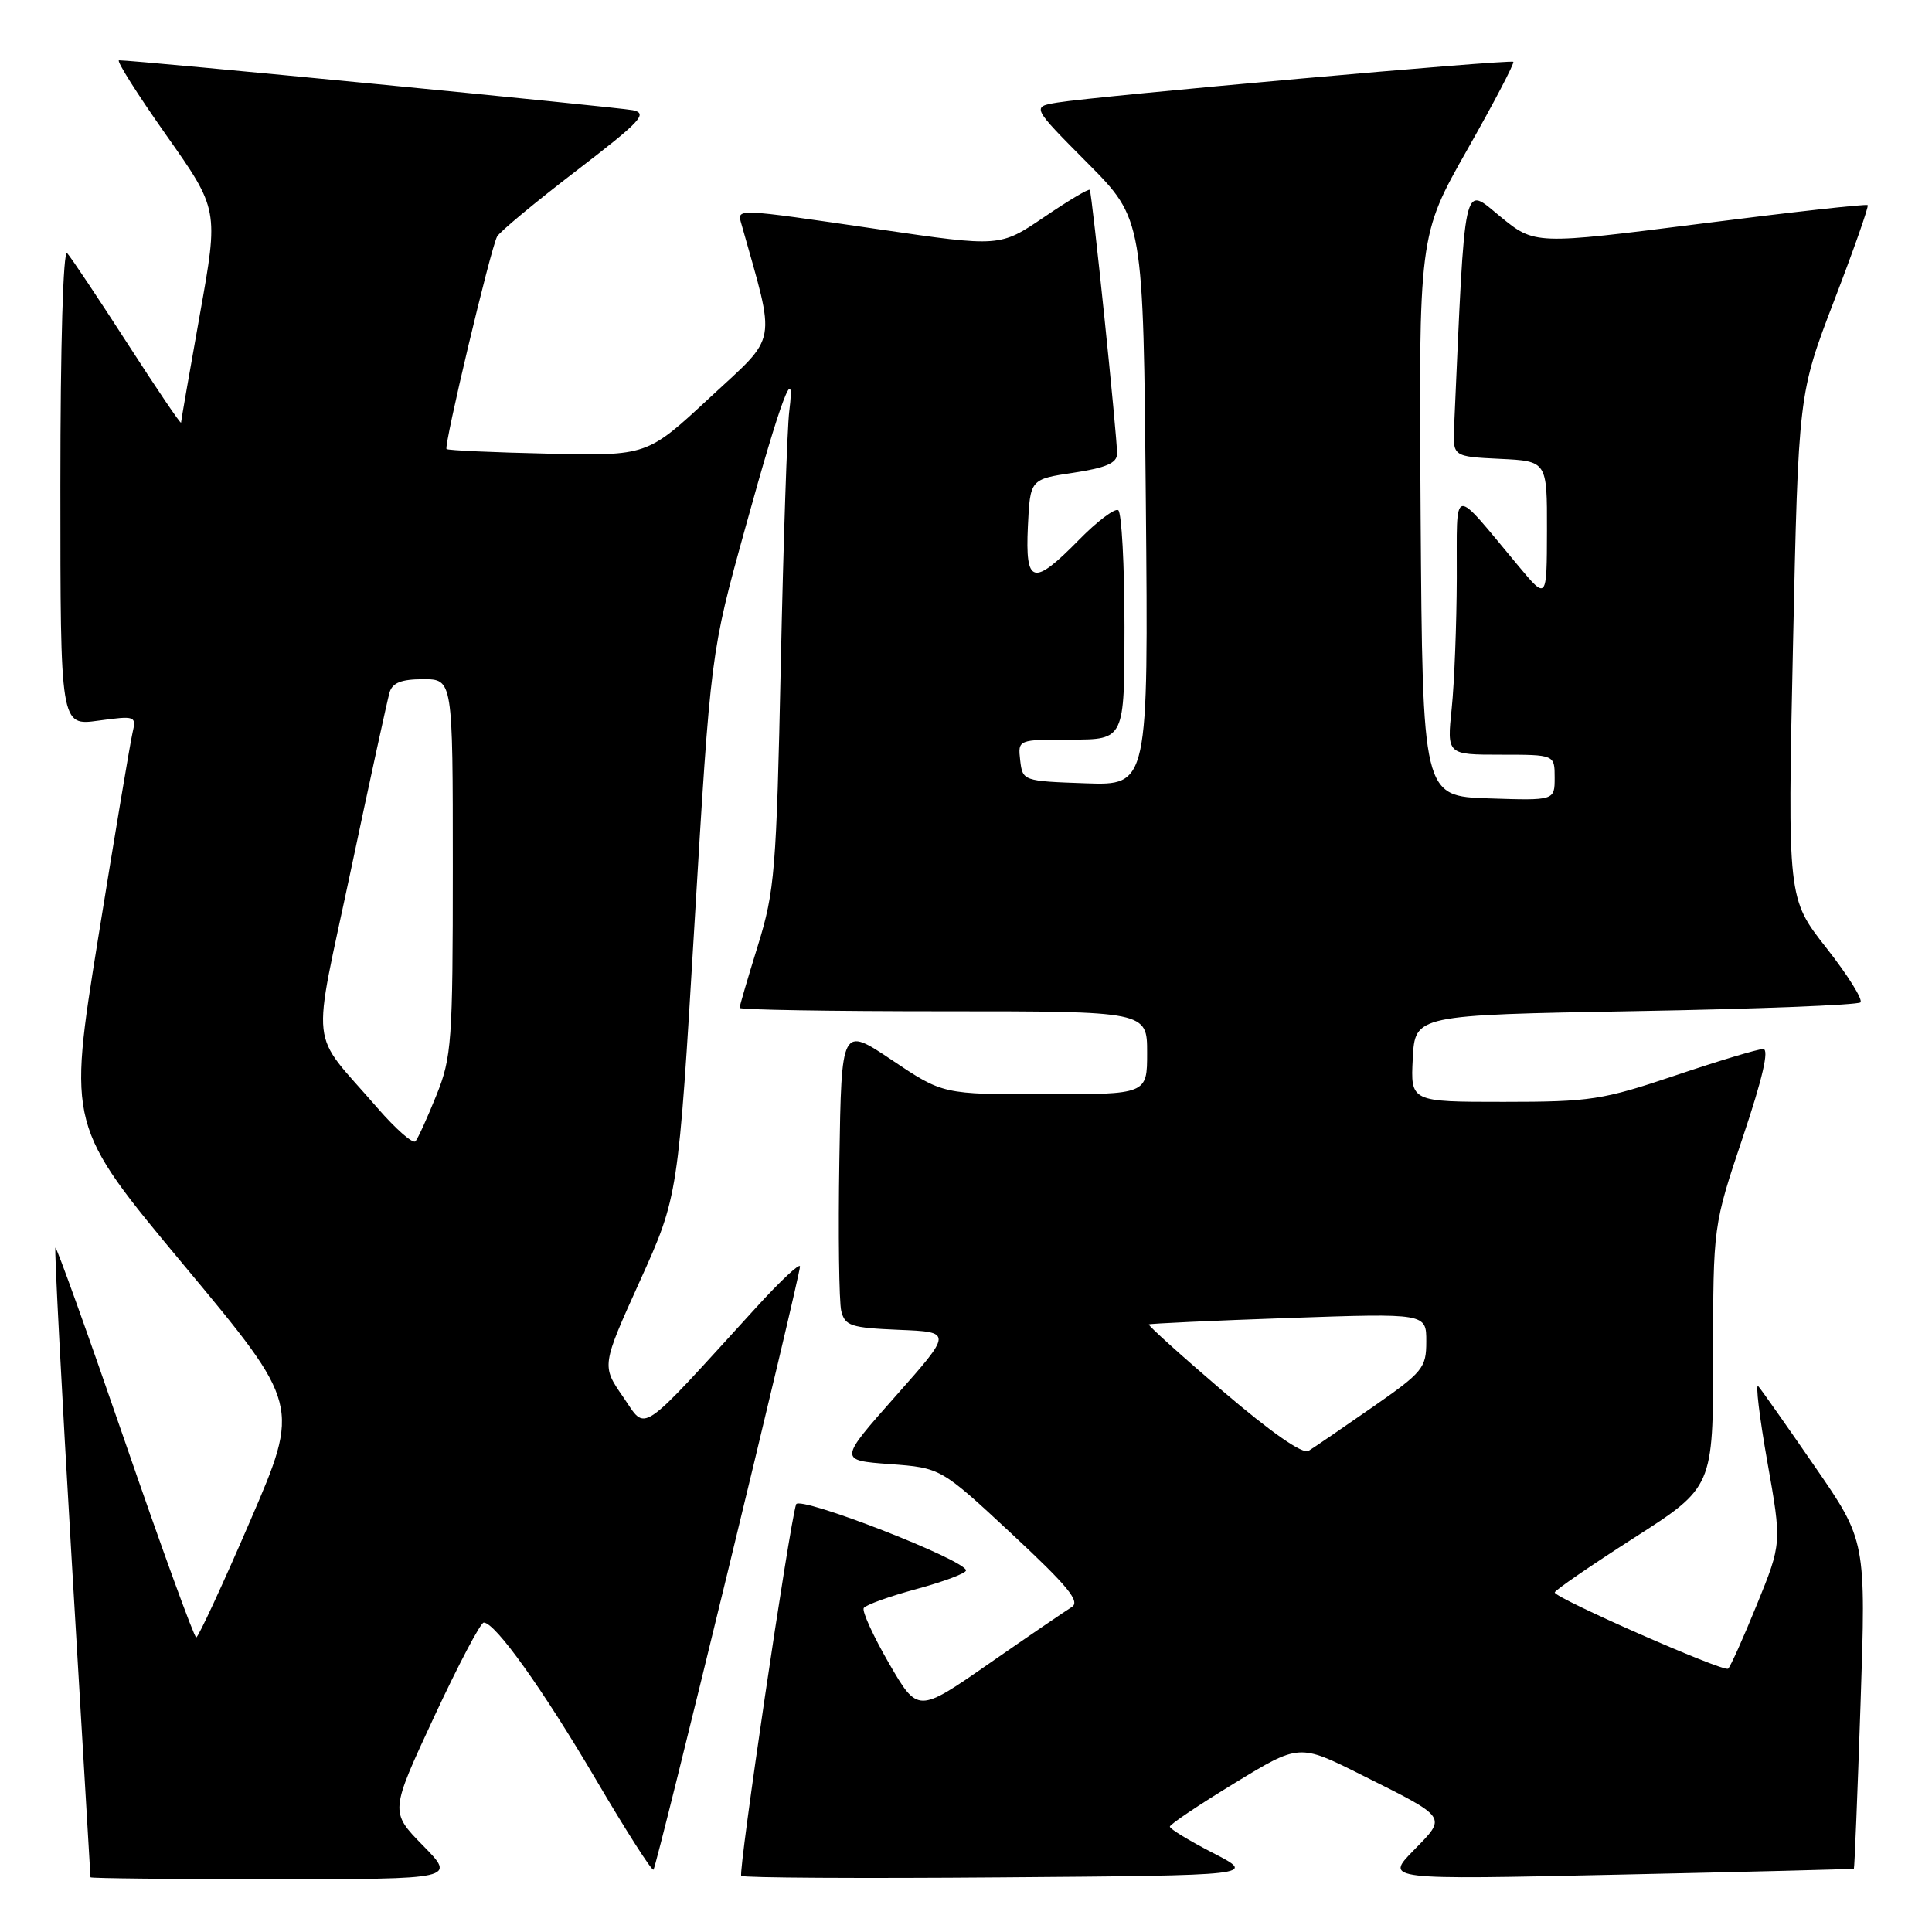 <?xml version="1.0" encoding="UTF-8" standalone="no"?>
<!DOCTYPE svg PUBLIC "-//W3C//DTD SVG 1.1//EN" "http://www.w3.org/Graphics/SVG/1.1/DTD/svg11.dtd" >
<svg xmlns="http://www.w3.org/2000/svg" xmlns:xlink="http://www.w3.org/1999/xlink" version="1.1" viewBox="0 0 256 256">
 <g >
 <path fill="currentColor"
d=" M 56.04 244.54 C 51.67 240.08 51.67 240.08 57.50 227.54 C 60.71 220.64 63.68 215.00 64.10 215.00 C 65.62 215.00 71.87 223.75 78.97 235.81 C 82.95 242.58 86.38 247.95 86.59 247.74 C 87.04 247.30 106.00 169.20 106.00 167.82 C 106.00 167.30 103.41 169.72 100.25 173.19 C 84.31 190.66 85.75 189.69 82.56 185.09 C 79.71 180.97 79.71 180.97 84.79 169.74 C 89.87 158.50 89.87 158.50 92.02 122.50 C 94.17 86.50 94.17 86.50 98.74 70.00 C 103.53 52.66 105.45 47.58 104.58 54.50 C 104.31 56.70 103.80 71.78 103.46 88.00 C 102.88 115.39 102.66 118.06 100.42 125.30 C 99.09 129.59 98.00 133.31 98.00 133.55 C 98.00 133.80 110.15 134.00 125.00 134.00 C 152.00 134.00 152.00 134.00 152.00 139.50 C 152.00 145.00 152.00 145.00 138.47 145.00 C 124.94 145.00 124.94 145.00 118.22 140.49 C 111.50 135.98 111.50 135.98 111.22 153.74 C 111.06 163.51 111.18 172.49 111.47 173.71 C 111.96 175.69 112.75 175.94 119.11 176.21 C 126.20 176.50 126.20 176.50 118.67 185.00 C 111.14 193.50 111.14 193.50 117.91 194.00 C 124.67 194.50 124.67 194.50 134.09 203.27 C 141.56 210.23 143.19 212.23 142.00 212.95 C 141.18 213.46 136.25 216.82 131.06 220.43 C 121.62 226.99 121.62 226.99 117.80 220.41 C 115.71 216.79 114.20 213.49 114.45 213.07 C 114.71 212.66 117.86 211.52 121.46 210.55 C 125.06 209.57 128.00 208.47 128.00 208.09 C 128.00 206.73 105.89 198.13 105.49 199.33 C 104.60 202.01 97.79 248.13 98.22 248.56 C 98.48 248.82 113.95 248.91 132.60 248.76 C 166.50 248.50 166.50 248.50 160.75 245.54 C 157.59 243.91 155.00 242.34 155.01 242.04 C 155.01 241.74 158.87 239.15 163.58 236.28 C 172.15 231.05 172.15 231.05 180.32 235.14 C 191.96 240.96 191.75 240.65 187.30 245.20 C 183.51 249.08 183.51 249.08 214.51 248.40 C 231.55 248.03 245.57 247.68 245.65 247.61 C 245.73 247.55 246.13 237.75 246.53 225.83 C 247.26 204.16 247.26 204.16 240.48 194.33 C 236.75 188.92 233.38 184.13 232.98 183.68 C 232.59 183.23 233.13 187.73 234.18 193.68 C 236.10 204.50 236.10 204.50 232.80 212.61 C 230.98 217.08 229.27 220.90 228.98 221.11 C 228.35 221.58 206.00 211.74 206.01 211.01 C 206.01 210.73 210.74 207.48 216.51 203.78 C 227.00 197.06 227.00 197.06 227.00 179.74 C 227.00 162.41 227.00 162.41 230.93 150.70 C 233.56 142.87 234.45 139.00 233.63 139.00 C 232.95 139.00 227.72 140.57 222.00 142.50 C 212.35 145.75 210.73 146.00 199.25 146.00 C 186.90 146.00 186.90 146.00 187.20 140.25 C 187.50 134.50 187.50 134.50 216.68 133.98 C 232.73 133.70 246.16 133.17 246.52 132.82 C 246.87 132.46 244.85 129.22 242.01 125.61 C 236.86 119.06 236.86 119.06 237.58 85.63 C 238.30 52.21 238.30 52.21 243.03 39.85 C 245.64 33.06 247.64 27.36 247.48 27.18 C 247.32 27.00 237.33 28.11 225.28 29.65 C 203.36 32.43 203.36 32.43 198.78 28.68 C 193.81 24.61 194.17 23.00 192.68 56.50 C 192.50 60.50 192.50 60.50 198.75 60.80 C 205.00 61.10 205.00 61.10 204.98 70.30 C 204.96 79.50 204.96 79.50 201.23 75.03 C 192.21 64.23 193.07 64.07 193.03 76.60 C 193.01 82.71 192.71 90.47 192.36 93.85 C 191.72 100.00 191.72 100.00 198.86 100.00 C 206.00 100.00 206.00 100.00 206.00 103.04 C 206.00 106.08 206.00 106.08 197.25 105.79 C 188.50 105.50 188.50 105.50 188.24 68.35 C 187.98 31.20 187.98 31.20 194.41 19.85 C 197.95 13.61 200.70 8.36 200.52 8.19 C 200.17 7.83 145.33 12.73 140.10 13.59 C 136.70 14.15 136.70 14.15 144.10 21.60 C 151.50 29.05 151.50 29.05 151.83 66.57 C 152.17 104.08 152.17 104.08 143.83 103.79 C 135.57 103.50 135.50 103.48 135.18 100.75 C 134.87 98.00 134.87 98.00 141.93 98.00 C 149.00 98.00 149.00 98.00 149.00 83.06 C 149.00 74.84 148.62 67.89 148.17 67.60 C 147.71 67.32 145.36 69.09 142.96 71.54 C 136.88 77.73 135.84 77.46 136.20 69.75 C 136.50 63.50 136.50 63.50 142.25 62.64 C 146.54 61.99 148.00 61.36 148.02 60.14 C 148.04 57.88 144.70 25.58 144.40 25.16 C 144.26 24.97 141.53 26.60 138.33 28.78 C 132.50 32.73 132.50 32.73 116.50 30.39 C 97.05 27.55 97.65 27.57 98.26 29.75 C 102.84 46.02 103.17 44.23 94.07 52.67 C 85.75 60.41 85.75 60.41 72.62 60.11 C 65.41 59.95 59.35 59.68 59.17 59.50 C 58.78 59.11 65.00 32.96 65.87 31.34 C 66.22 30.71 70.93 26.79 76.35 22.64 C 84.94 16.05 85.89 15.02 83.85 14.60 C 81.83 14.19 17.77 7.96 15.77 7.99 C 15.37 8.00 18.18 12.44 22.01 17.88 C 28.97 27.75 28.97 27.75 26.49 41.63 C 25.13 49.26 24.00 55.73 23.99 56.00 C 23.97 56.27 20.78 51.55 16.88 45.50 C 12.98 39.45 9.39 34.07 8.90 33.55 C 8.37 32.99 8.00 45.60 8.00 64.39 C 8.00 96.19 8.00 96.19 13.04 95.49 C 17.97 94.82 18.08 94.86 17.55 97.15 C 17.25 98.44 15.20 110.68 13.00 124.34 C 9.00 149.19 9.00 149.19 24.39 167.67 C 39.78 186.15 39.78 186.15 33.14 201.55 C 29.49 210.02 26.27 216.96 26.00 216.97 C 25.73 216.98 21.48 205.30 16.56 191.02 C 11.64 176.73 7.49 165.17 7.34 165.33 C 7.19 165.48 8.17 184.26 9.52 207.05 C 10.88 229.85 11.99 248.61 11.99 248.75 C 12.00 248.89 22.89 249.00 36.21 249.00 C 60.42 249.00 60.42 249.00 56.04 244.54 Z  M 162.06 184.36 C 156.50 179.60 152.08 175.61 152.23 175.49 C 152.38 175.38 160.71 174.99 170.75 174.64 C 189.00 174.01 189.00 174.01 188.99 177.76 C 188.99 181.27 188.55 181.81 181.80 186.50 C 177.85 189.25 174.06 191.84 173.39 192.25 C 172.62 192.73 168.41 189.79 162.06 184.36 Z  M 49.98 146.77 C 40.87 136.23 41.28 139.94 46.50 115.27 C 49.03 103.30 51.34 92.71 51.62 91.75 C 52.00 90.47 53.18 90.00 56.07 90.00 C 60.00 90.00 60.00 90.00 60.00 114.87 C 60.00 138.05 59.85 140.10 57.83 145.12 C 56.64 148.08 55.39 150.83 55.06 151.22 C 54.73 151.62 52.44 149.61 49.98 146.77 Z "/>
</g>
</svg>